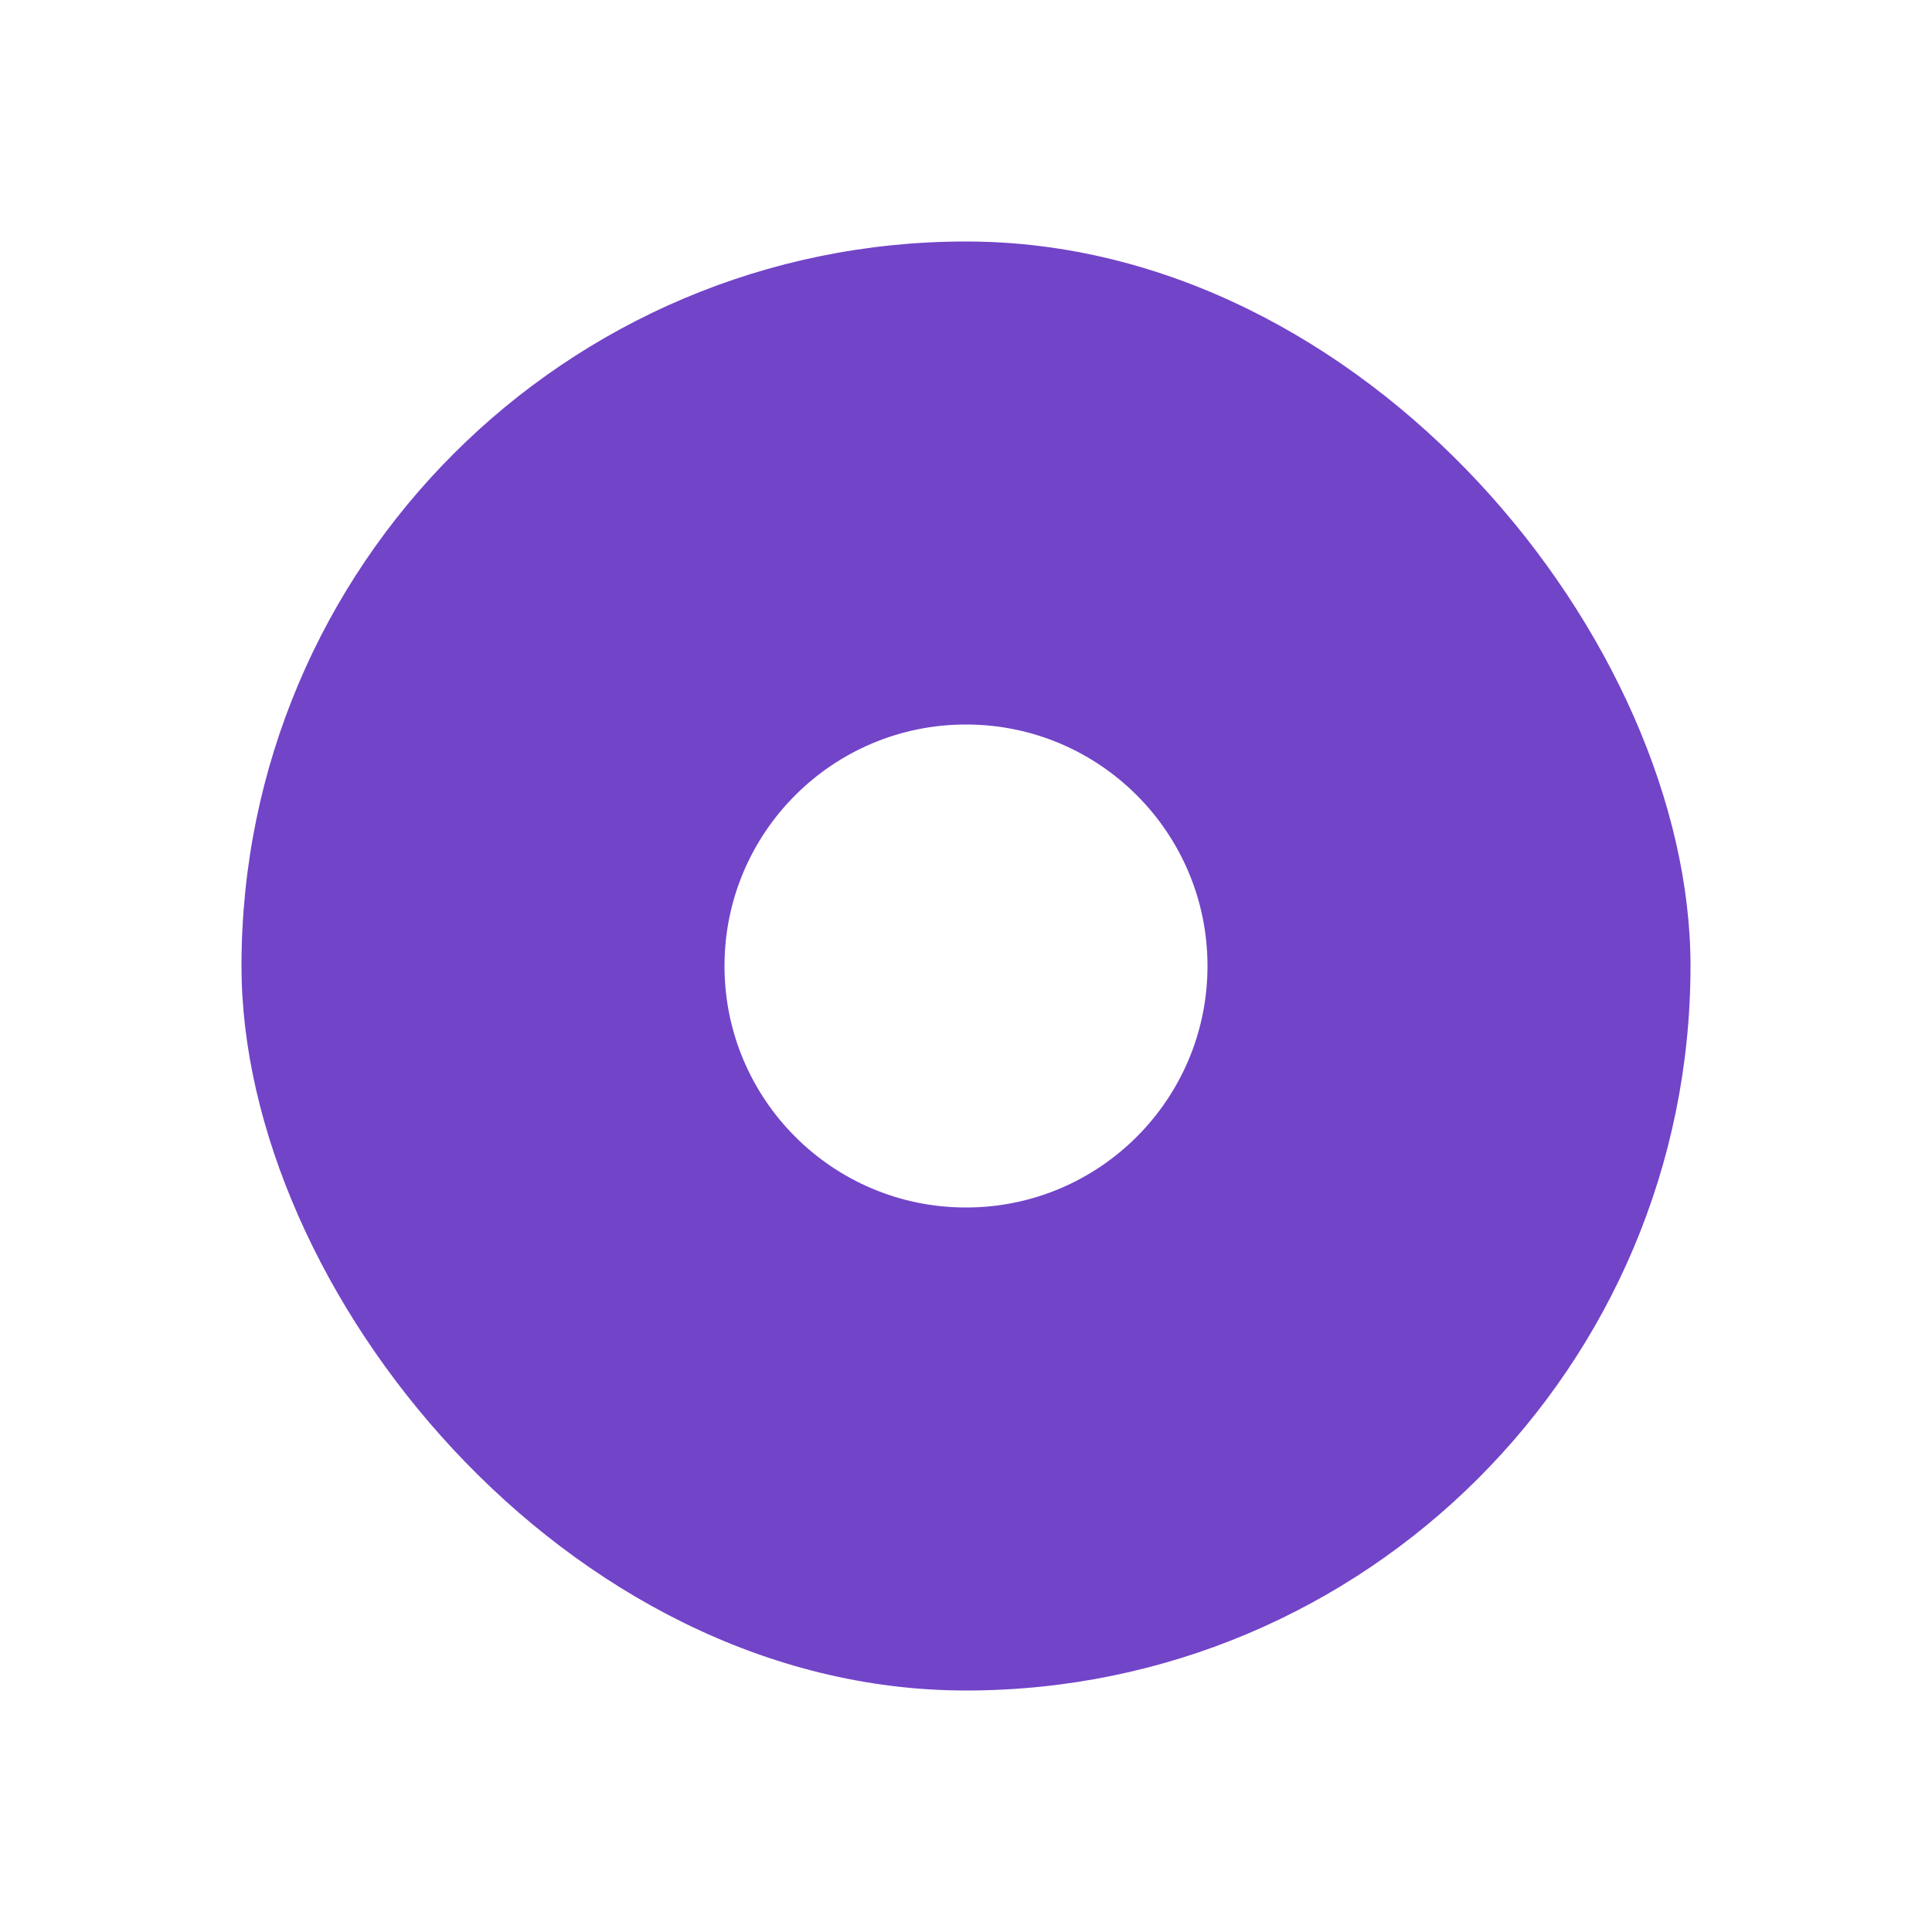 <svg width="32" height="32" viewBox="0 0 32 32" fill="none" xmlns="http://www.w3.org/2000/svg">
<g filter="url(#filter0_d_1121_171)">
<g clip-path="url(#clip0_1121_171)">
<rect x="4" y="4" width="24" height="24" rx="12" fill="#F9F5FF"/>
<rect x="4" y="4" width="24" height="24" rx="12" fill="#7244C8"/>
<circle cx="16" cy="16" r="4" fill="white"/>
</g>
</g>
<defs>
<filter id="filter0_d_1121_171" x="0" y="0" width="32" height="32" filterUnits="userSpaceOnUse" color-interpolation-filters="sRGB">
<feFlood flood-opacity="0" result="BackgroundImageFix"/>
<feColorMatrix in="SourceAlpha" type="matrix" values="0 0 0 0 0 0 0 0 0 0 0 0 0 0 0 0 0 0 127 0" result="hardAlpha"/>
<feMorphology radius="4" operator="dilate" in="SourceAlpha" result="effect1_dropShadow_1121_171"/>
<feOffset/>
<feColorMatrix type="matrix" values="0 0 0 0 0.957 0 0 0 0 0.922 0 0 0 0 1 0 0 0 1 0"/>
<feBlend mode="normal" in2="BackgroundImageFix" result="effect1_dropShadow_1121_171"/>
<feBlend mode="normal" in="SourceGraphic" in2="effect1_dropShadow_1121_171" result="shape"/>
</filter>
<clipPath id="clip0_1121_171">
<rect x="4" y="4" width="24" height="24" rx="12" fill="white"/>
</clipPath>
</defs>
</svg>
